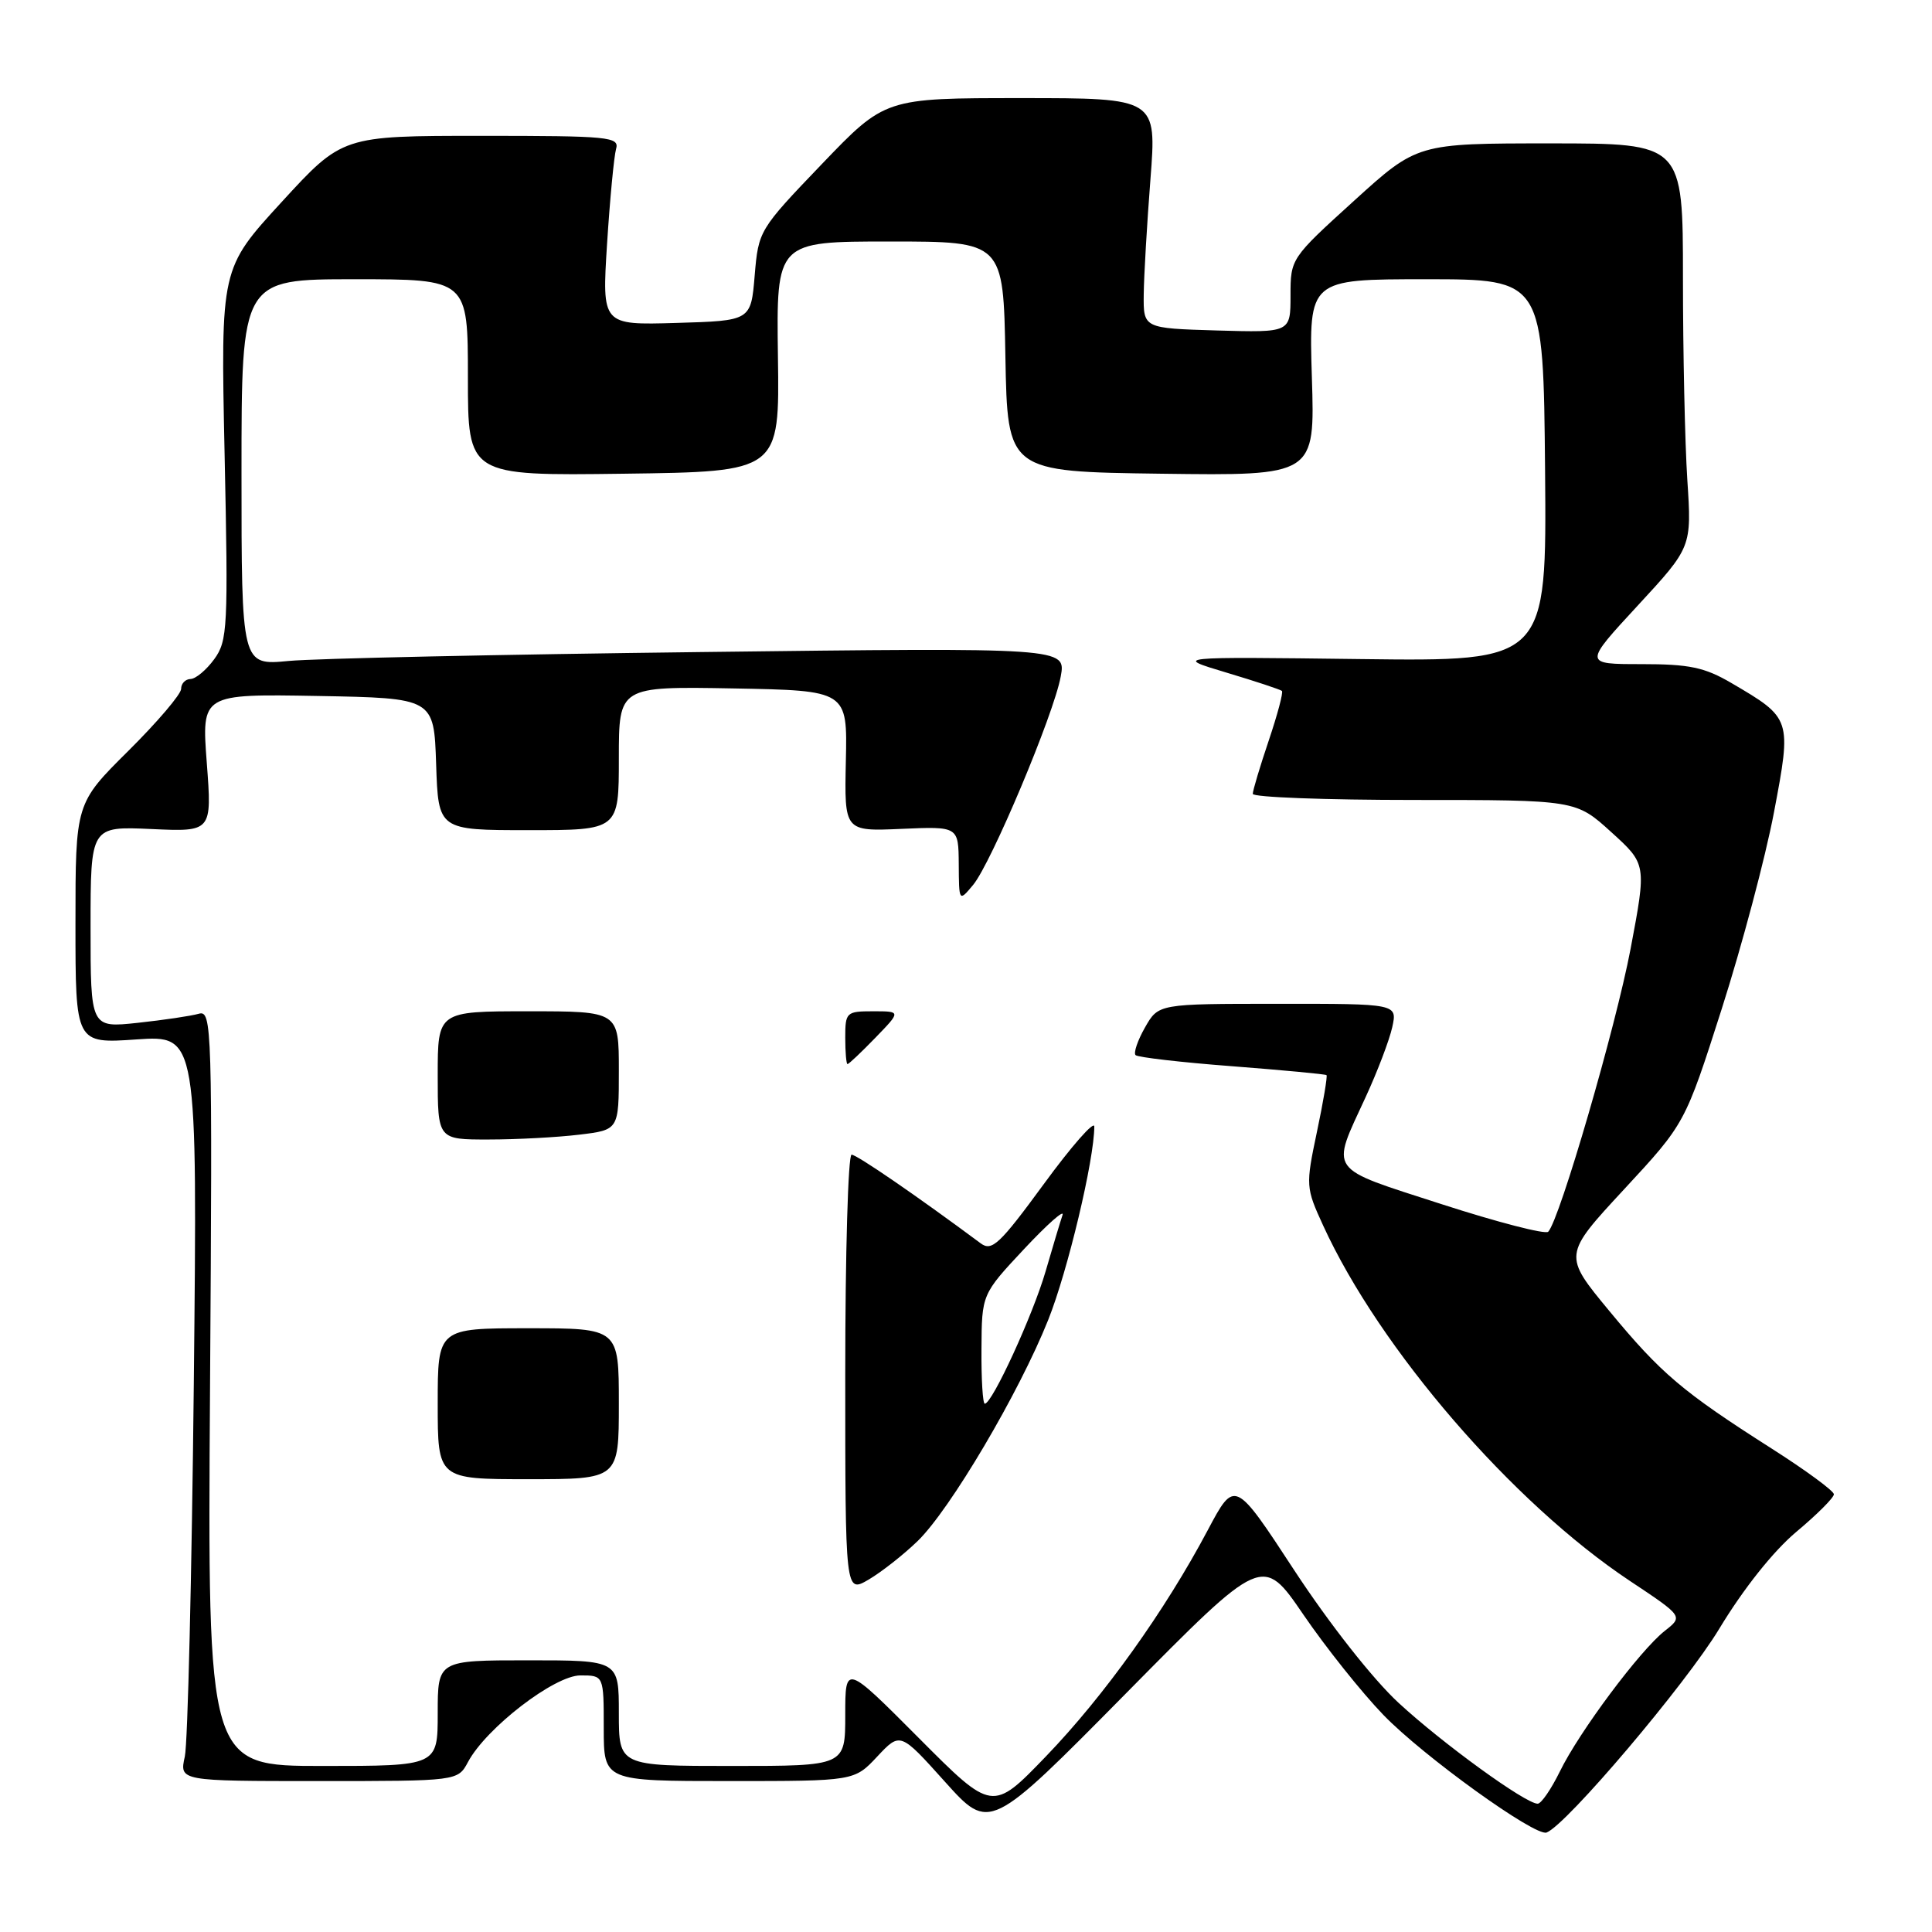 <?xml version="1.0" encoding="UTF-8" standalone="no"?>
<!DOCTYPE svg PUBLIC "-//W3C//DTD SVG 1.1//EN" "http://www.w3.org/Graphics/SVG/1.1/DTD/svg11.dtd" >
<svg xmlns="http://www.w3.org/2000/svg" xmlns:xlink="http://www.w3.org/1999/xlink" version="1.1" viewBox="0 0 256 256">
 <g >
 <path fill="currentColor"
d=" M 172.70 213.94 C 175.67 218.29 180.44 224.27 183.30 227.23 C 188.58 232.70 203.42 243.39 204.93 242.82 C 207.57 241.81 223.37 223.17 227.81 215.82 C 231.02 210.51 234.97 205.54 238.02 202.98 C 240.76 200.69 243.00 198.45 243.00 198.00 C 243.00 197.56 239.29 194.83 234.75 191.94 C 222.93 184.41 220.12 182.03 213.25 173.72 C 207.12 166.31 207.12 166.31 215.20 157.59 C 223.28 148.87 223.28 148.87 228.14 133.68 C 230.81 125.33 233.93 113.61 235.06 107.64 C 237.41 95.22 237.40 95.18 229.43 90.51 C 225.86 88.42 223.86 88.00 217.49 88.00 C 209.84 88.00 209.84 88.00 217.00 80.25 C 224.16 72.50 224.16 72.50 223.58 63.60 C 223.26 58.70 223.00 46.66 223.00 36.85 C 223.00 19.00 223.00 19.00 205.40 19.00 C 187.79 19.00 187.79 19.00 179.40 26.62 C 171.04 34.21 171.00 34.27 171.00 39.16 C 171.00 44.07 171.00 44.07 161.25 43.79 C 151.50 43.50 151.50 43.50 151.55 39.00 C 151.58 36.52 151.98 29.66 152.44 23.75 C 153.27 13.00 153.27 13.00 135.28 13.00 C 117.28 13.00 117.28 13.00 108.89 21.75 C 100.58 30.42 100.50 30.56 100.00 36.50 C 99.50 42.50 99.50 42.50 89.63 42.79 C 79.76 43.08 79.76 43.08 80.44 32.29 C 80.82 26.35 81.36 20.71 81.63 19.75 C 82.10 18.13 80.78 18.00 63.75 18.00 C 45.36 18.00 45.36 18.00 37.30 26.79 C 29.24 35.58 29.24 35.58 29.76 60.16 C 30.25 83.17 30.16 84.91 28.39 87.34 C 27.35 88.77 25.94 89.95 25.25 89.97 C 24.56 89.99 24.00 90.57 24.00 91.28 C 24.00 91.98 20.85 95.68 17.00 99.50 C 10.00 106.45 10.00 106.45 10.00 122.37 C 10.00 138.29 10.00 138.29 18.08 137.73 C 26.16 137.18 26.16 137.18 25.68 183.34 C 25.41 208.73 24.88 230.96 24.49 232.75 C 23.77 236.00 23.77 236.00 42.22 236.00 C 60.66 236.00 60.66 236.00 62.02 233.46 C 64.43 228.96 73.47 222.00 76.91 222.00 C 80.00 222.00 80.00 222.00 80.00 229.00 C 80.00 236.00 80.00 236.00 96.60 236.00 C 113.20 236.00 113.20 236.00 116.24 232.75 C 119.29 229.50 119.29 229.50 125.21 236.09 C 131.13 242.68 131.13 242.68 149.22 224.36 C 167.30 206.04 167.30 206.04 172.70 213.94 Z  M 121.75 230.30 C 112.00 220.51 112.00 220.51 112.00 227.26 C 112.00 234.00 112.00 234.00 97.00 234.00 C 82.00 234.00 82.00 234.00 82.00 227.00 C 82.00 220.00 82.00 220.00 70.00 220.00 C 58.00 220.00 58.00 220.00 58.00 227.00 C 58.00 234.00 58.00 234.00 42.75 234.00 C 27.50 234.00 27.50 234.00 27.83 183.91 C 28.15 135.74 28.09 133.83 26.33 134.33 C 25.32 134.62 21.69 135.16 18.25 135.53 C 12.00 136.20 12.00 136.20 12.00 122.84 C 12.00 109.49 12.00 109.49 20.04 109.85 C 28.09 110.22 28.09 110.22 27.40 101.08 C 26.71 91.95 26.71 91.95 42.10 92.22 C 57.50 92.50 57.50 92.50 57.79 101.25 C 58.08 110.00 58.08 110.00 70.04 110.00 C 82.00 110.00 82.00 110.00 82.00 100.47 C 82.00 90.95 82.00 90.95 97.14 91.22 C 112.29 91.50 112.29 91.50 112.08 100.83 C 111.88 110.16 111.88 110.16 119.44 109.83 C 127.00 109.50 127.00 109.50 127.04 114.50 C 127.07 119.50 127.07 119.50 128.94 117.26 C 131.34 114.38 139.63 94.67 140.55 89.65 C 141.26 85.81 141.26 85.81 92.88 86.40 C 66.27 86.72 41.69 87.25 38.25 87.58 C 32.00 88.18 32.00 88.18 32.00 62.59 C 32.00 37.00 32.00 37.00 47.00 37.00 C 62.00 37.00 62.00 37.00 62.00 50.02 C 62.00 63.04 62.00 63.04 82.65 62.77 C 103.30 62.50 103.30 62.50 103.08 47.25 C 102.87 32.00 102.87 32.00 117.91 32.00 C 132.95 32.00 132.95 32.00 133.22 47.25 C 133.50 62.50 133.50 62.50 153.87 62.77 C 174.24 63.04 174.24 63.04 173.83 50.02 C 173.43 37.00 173.43 37.00 188.96 37.00 C 204.50 37.00 204.50 37.00 204.73 62.32 C 204.95 87.64 204.95 87.64 180.23 87.33 C 155.50 87.02 155.50 87.02 162.50 89.12 C 166.35 90.27 169.66 91.37 169.86 91.55 C 170.06 91.74 169.27 94.70 168.11 98.14 C 166.95 101.58 166.00 104.75 166.00 105.19 C 166.00 105.64 175.63 106.00 187.40 106.00 C 208.81 106.00 208.81 106.00 213.49 110.25 C 218.18 114.50 218.18 114.50 216.06 125.73 C 214.09 136.11 206.68 161.58 205.15 163.21 C 204.78 163.60 198.41 161.95 190.99 159.55 C 175.72 154.61 176.31 155.45 180.96 145.36 C 182.52 141.98 184.10 137.82 184.48 136.11 C 185.16 133.00 185.16 133.00 169.33 133.01 C 153.50 133.01 153.50 133.01 151.72 136.14 C 150.74 137.86 150.18 139.51 150.47 139.81 C 150.77 140.10 156.52 140.77 163.25 141.28 C 169.99 141.80 175.62 142.33 175.77 142.46 C 175.91 142.59 175.35 145.98 174.50 149.98 C 173.00 157.11 173.02 157.36 175.32 162.38 C 182.82 178.76 200.40 199.13 215.97 209.48 C 223.04 214.18 223.04 214.18 220.59 216.10 C 217.30 218.69 209.24 229.49 206.68 234.75 C 205.53 237.09 204.22 239.00 203.75 239.00 C 202.14 239.00 191.13 231.01 185.29 225.61 C 181.90 222.47 176.15 215.16 171.53 208.12 C 163.61 196.02 163.61 196.02 160.03 202.76 C 154.36 213.45 146.29 224.74 138.60 232.72 C 131.50 240.09 131.50 240.09 121.75 230.30 Z  M 121.58 204.21 C 125.89 200.04 135.04 184.55 138.89 174.90 C 141.48 168.43 145.00 153.64 145.00 149.27 C 145.00 148.44 141.99 151.86 138.32 156.88 C 132.46 164.88 131.43 165.85 129.95 164.75 C 121.47 158.45 113.53 153.00 112.84 153.00 C 112.38 153.00 112.00 166.08 112.00 182.06 C 112.00 211.11 112.00 211.11 115.09 209.31 C 116.79 208.31 119.71 206.02 121.58 204.21 Z  M 82.00 186.00 C 82.00 176.00 82.00 176.00 70.00 176.00 C 58.00 176.00 58.00 176.00 58.00 186.00 C 58.00 196.00 58.00 196.00 70.00 196.00 C 82.00 196.00 82.00 196.00 82.00 186.00 Z  M 76.75 150.35 C 82.00 149.72 82.00 149.72 82.00 141.86 C 82.00 134.00 82.00 134.00 70.00 134.00 C 58.00 134.00 58.00 134.00 58.00 142.50 C 58.00 151.00 58.00 151.00 64.75 150.99 C 68.46 150.99 73.86 150.70 76.75 150.35 Z  M 116.00 137.50 C 119.39 134.00 119.39 134.00 115.70 134.00 C 112.14 134.00 112.00 134.13 112.00 137.50 C 112.00 139.43 112.14 141.00 112.30 141.00 C 112.47 141.00 114.13 139.43 116.00 137.50 Z  M 130.05 178.75 C 130.09 171.50 130.09 171.50 135.70 165.50 C 138.79 162.20 141.08 160.18 140.79 161.00 C 140.51 161.82 139.50 165.18 138.55 168.45 C 136.88 174.22 131.47 186.00 130.49 186.00 C 130.22 186.00 130.02 182.74 130.05 178.75 Z "/>
</g>
</svg>
